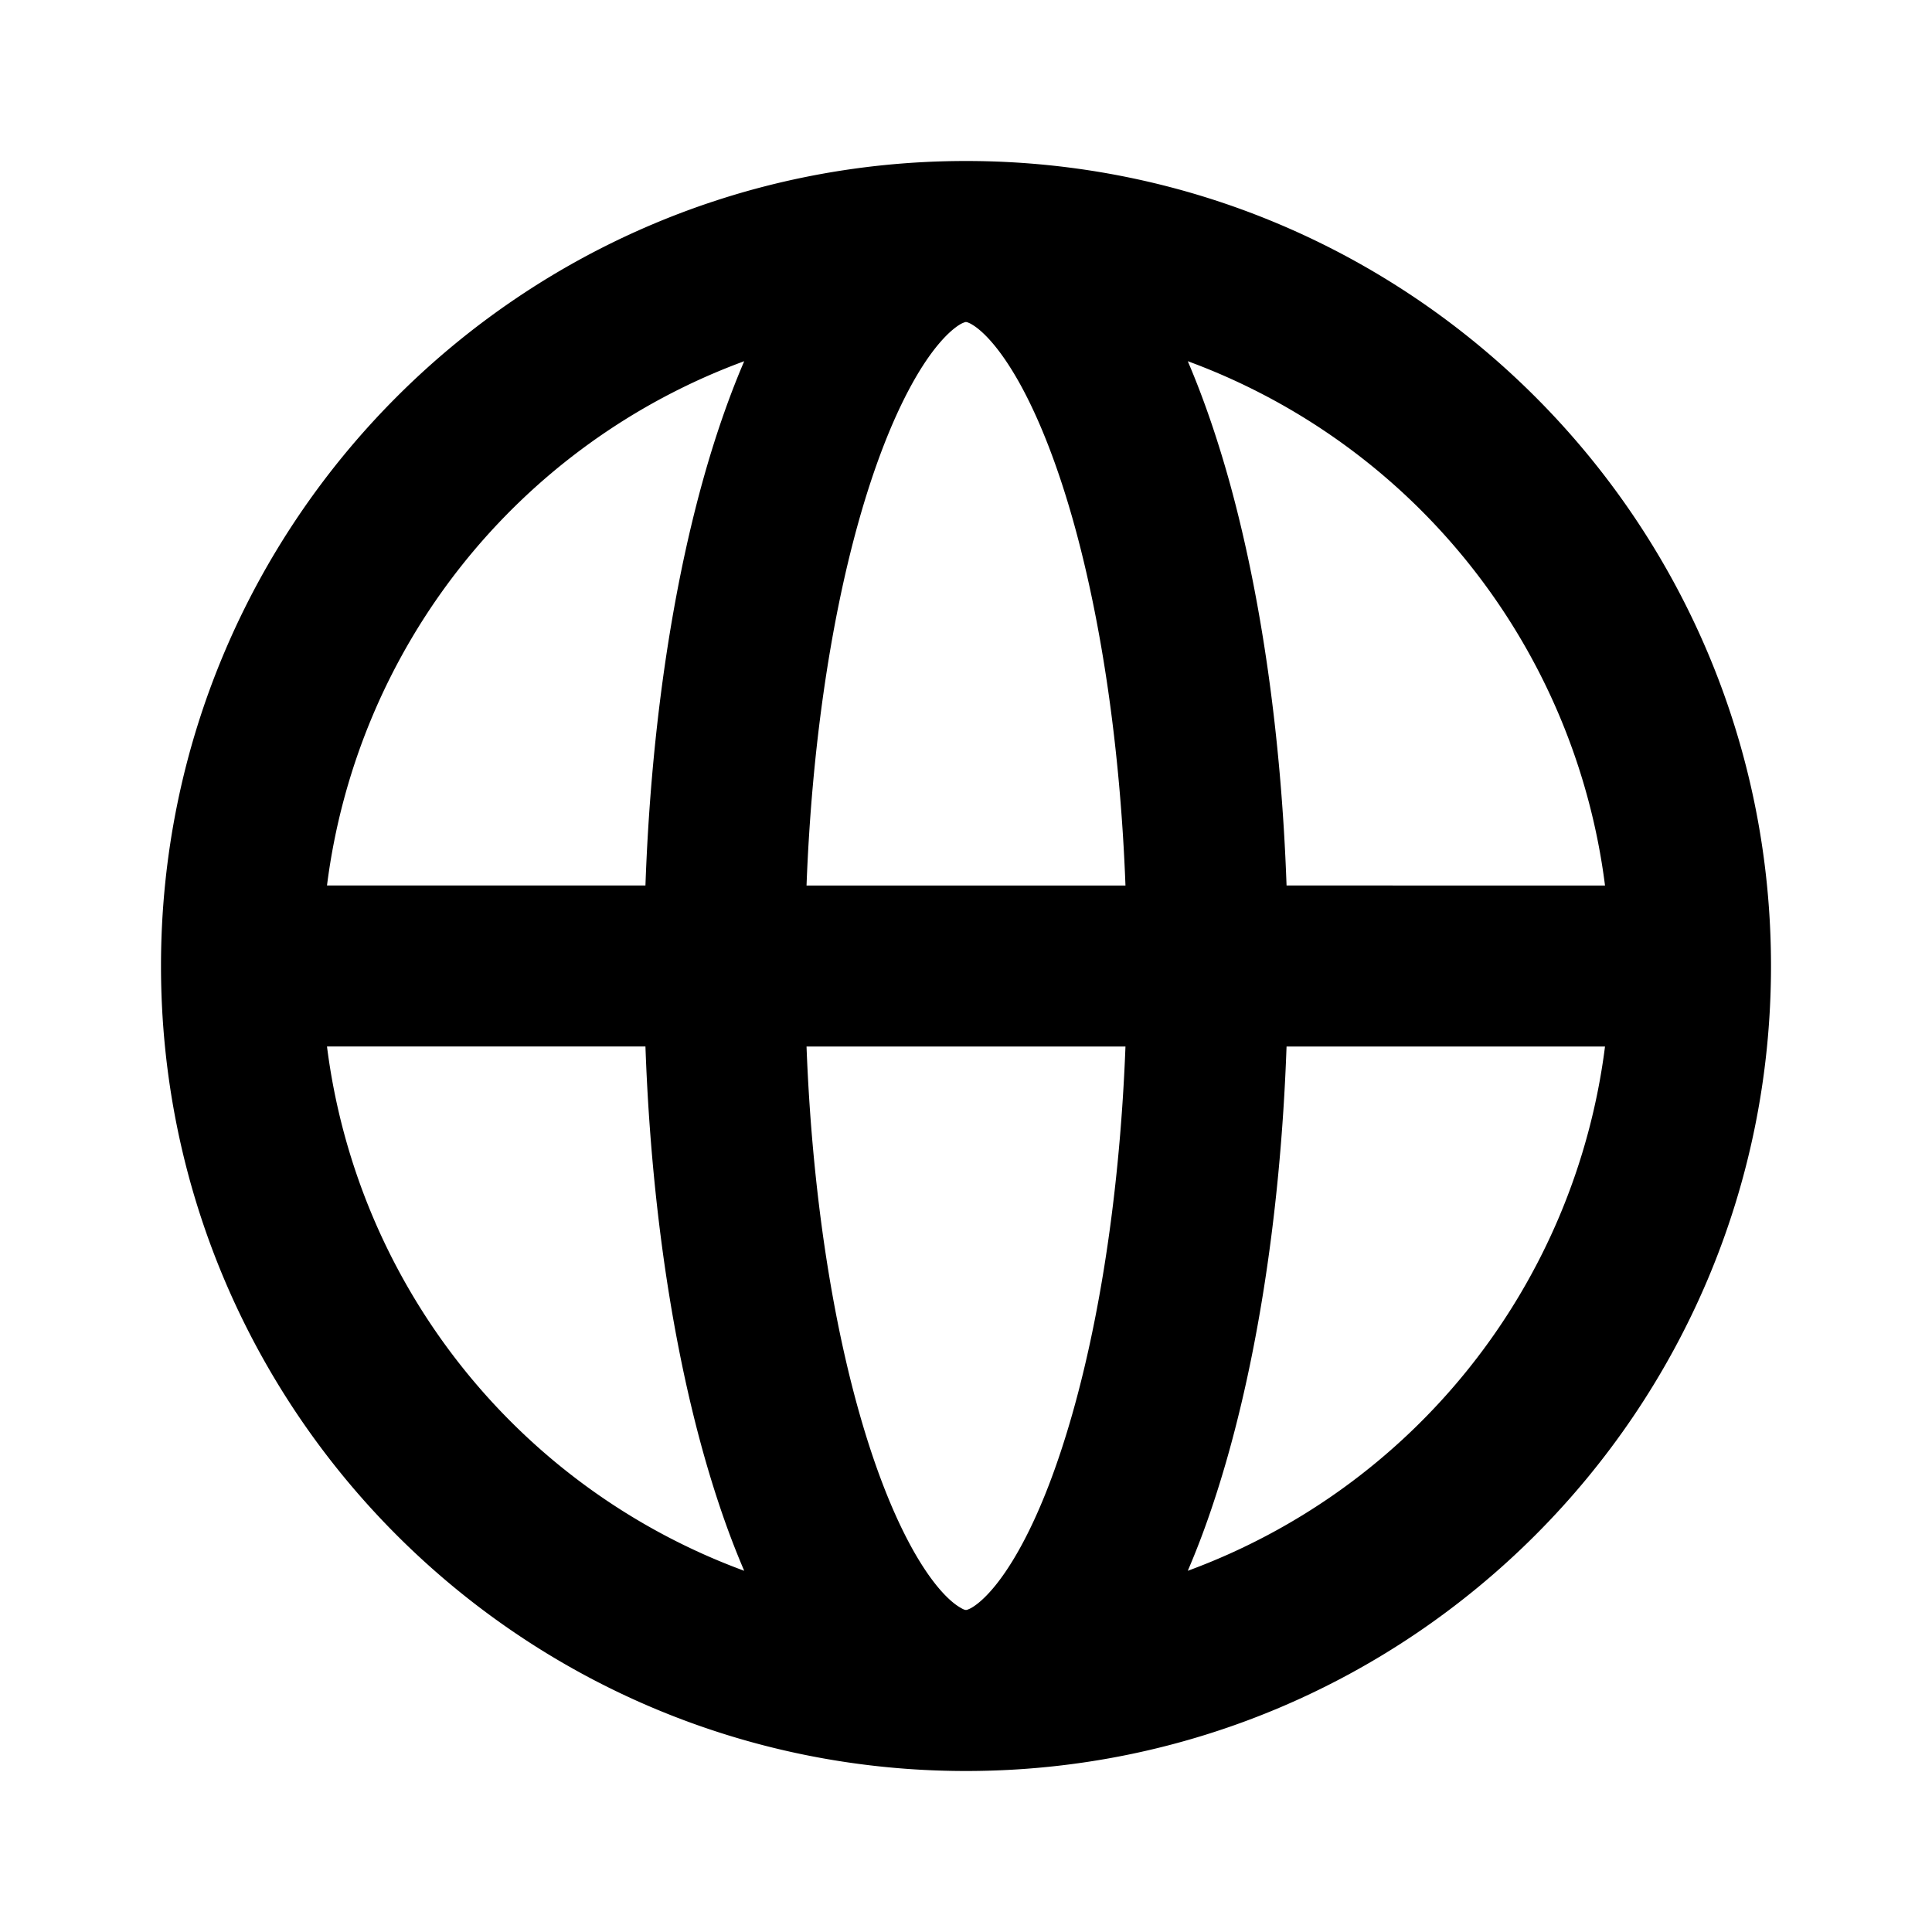 <svg xmlns="http://www.w3.org/2000/svg" width="24" height="24" fill="none" viewBox="0 0 24 24" class="icon-sm text-token-text-primary"><path fill="currentColor" fill-rule="evenodd" d="M2 12C2 6.477 6.477 2 12 2s10 4.477 10 10-4.477 10-10 10S2 17.523 2 12m9.985-7.997a.3.3 0 0 0-.064.03c-.13.08-.347.291-.596.744-.241.438-.473 1.028-.674 1.756-.336 1.22-.567 2.759-.632 4.467h3.962c-.065-1.708-.296-3.247-.632-4.467-.201-.728-.433-1.318-.674-1.756-.25-.453-.466-.665-.596-.743a.3.3 0 0 0-.064-.031L12 4q-.003 0-.015.003M8.018 11c.066-1.867.316-3.588.705-5 .15-.544.325-1.054.522-1.513A8.01 8.01 0 0 0 4.062 11zm-3.956 2h3.956c.077 2.174.404 4.156.912 5.68q.144.435.315.833A8.01 8.01 0 0 1 4.062 13m5.957 0c.076 1.997.378 3.757.808 5.048.252.756.53 1.296.79 1.626.128.162.232.248.302.29q.049.03.066.033L12 20l.015-.003a.3.3 0 0 0 .066-.032c.07-.043.174-.13.301-.291.26-.33.539-.87.79-1.626.43-1.29.732-3.05.809-5.048zm5.963 0c-.077 2.174-.404 4.156-.912 5.68q-.144.435-.315.833A8.01 8.01 0 0 0 19.938 13zm3.956-2a8.01 8.01 0 0 0-5.183-6.513c.197.46.371.969.522 1.514.389 1.41.639 3.132.705 4.999z" clip-rule="evenodd"></path></svg>